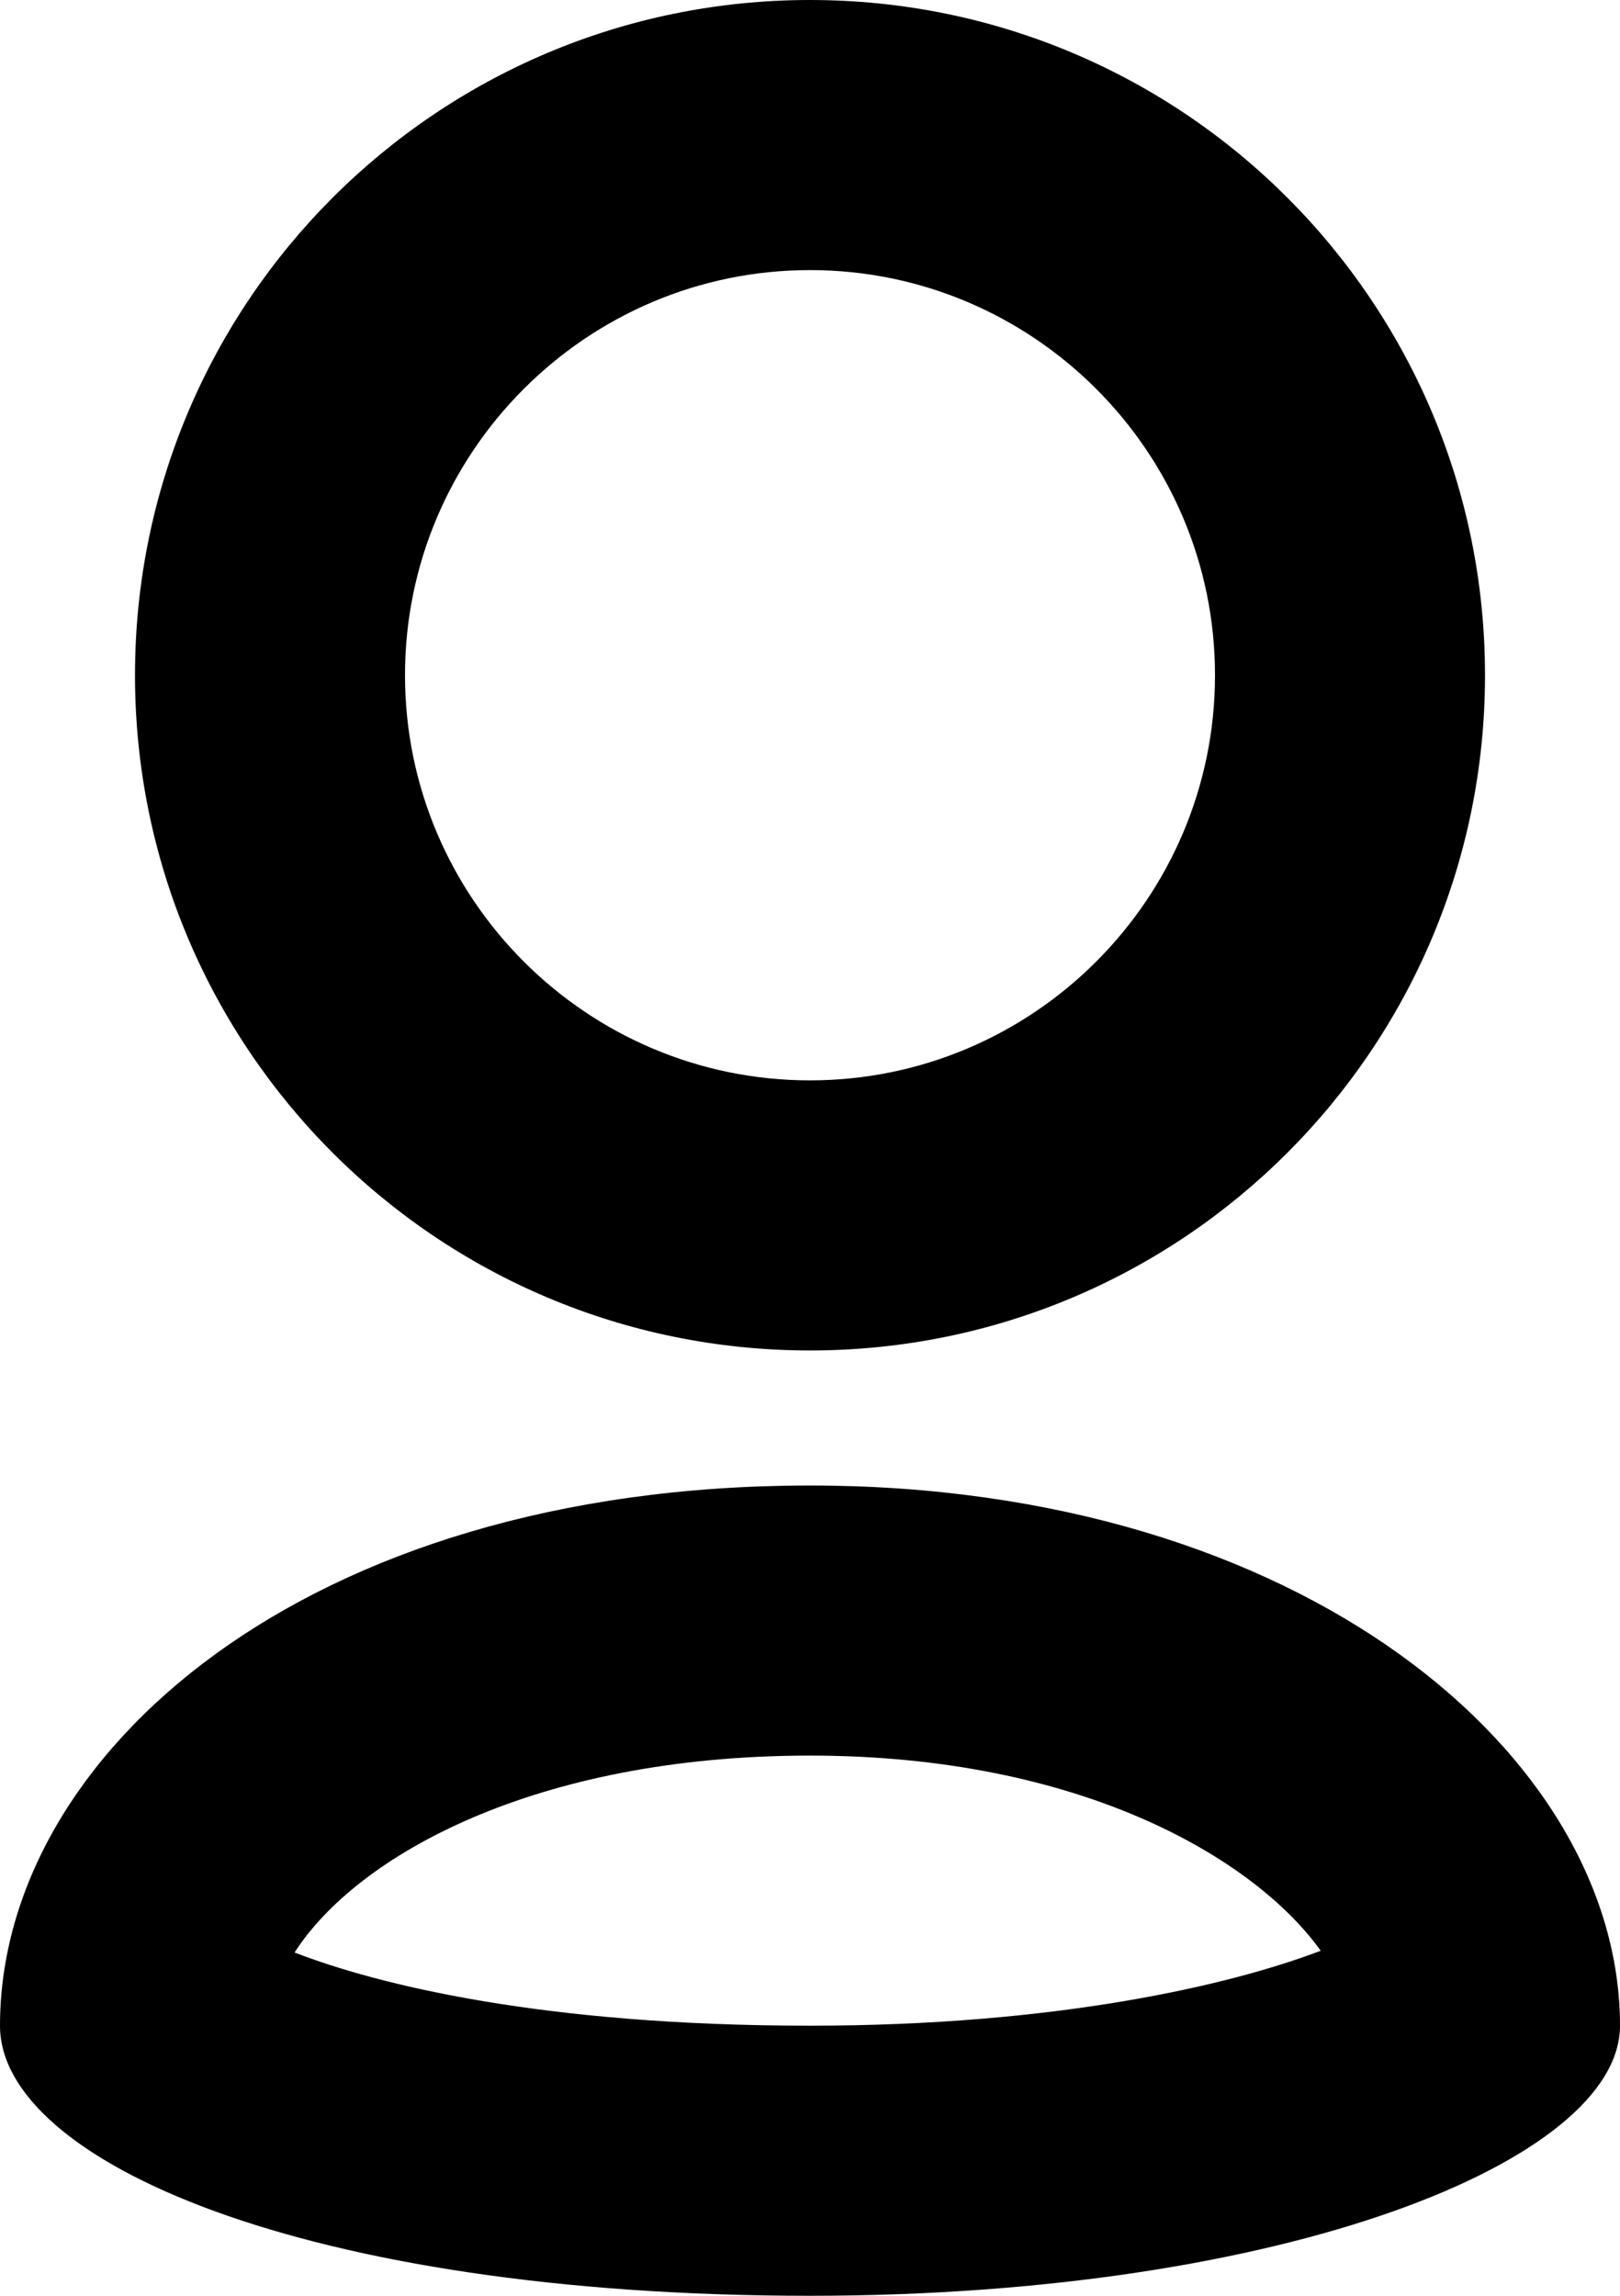 <svg xmlns="http://www.w3.org/2000/svg" version="1.2" viewBox="0 0 12 17"><path d="M6 2c1.654 0 3 1.346 3 3S7.654 8 6 8 3 6.654 3 5s1.346-3 3-3m0-2C3.236 0 1 2.238 1 5s2.236 5 5 5 5-2.238 5-5-2.236-5-5-5zm0 13c2.021 0 3.301.771 3.783 1.445C9.1 14.705 7.814 15 6 15c-1.984 0-3.206-.305-3.818-.542C2.641 13.743 3.959 13 6 13m0-2c-3.75 0-6 2-6 4 0 1 2.25 2 6 2 3.518 0 6-1 6-2 0-2-2.354-4-6-4z"/></svg>